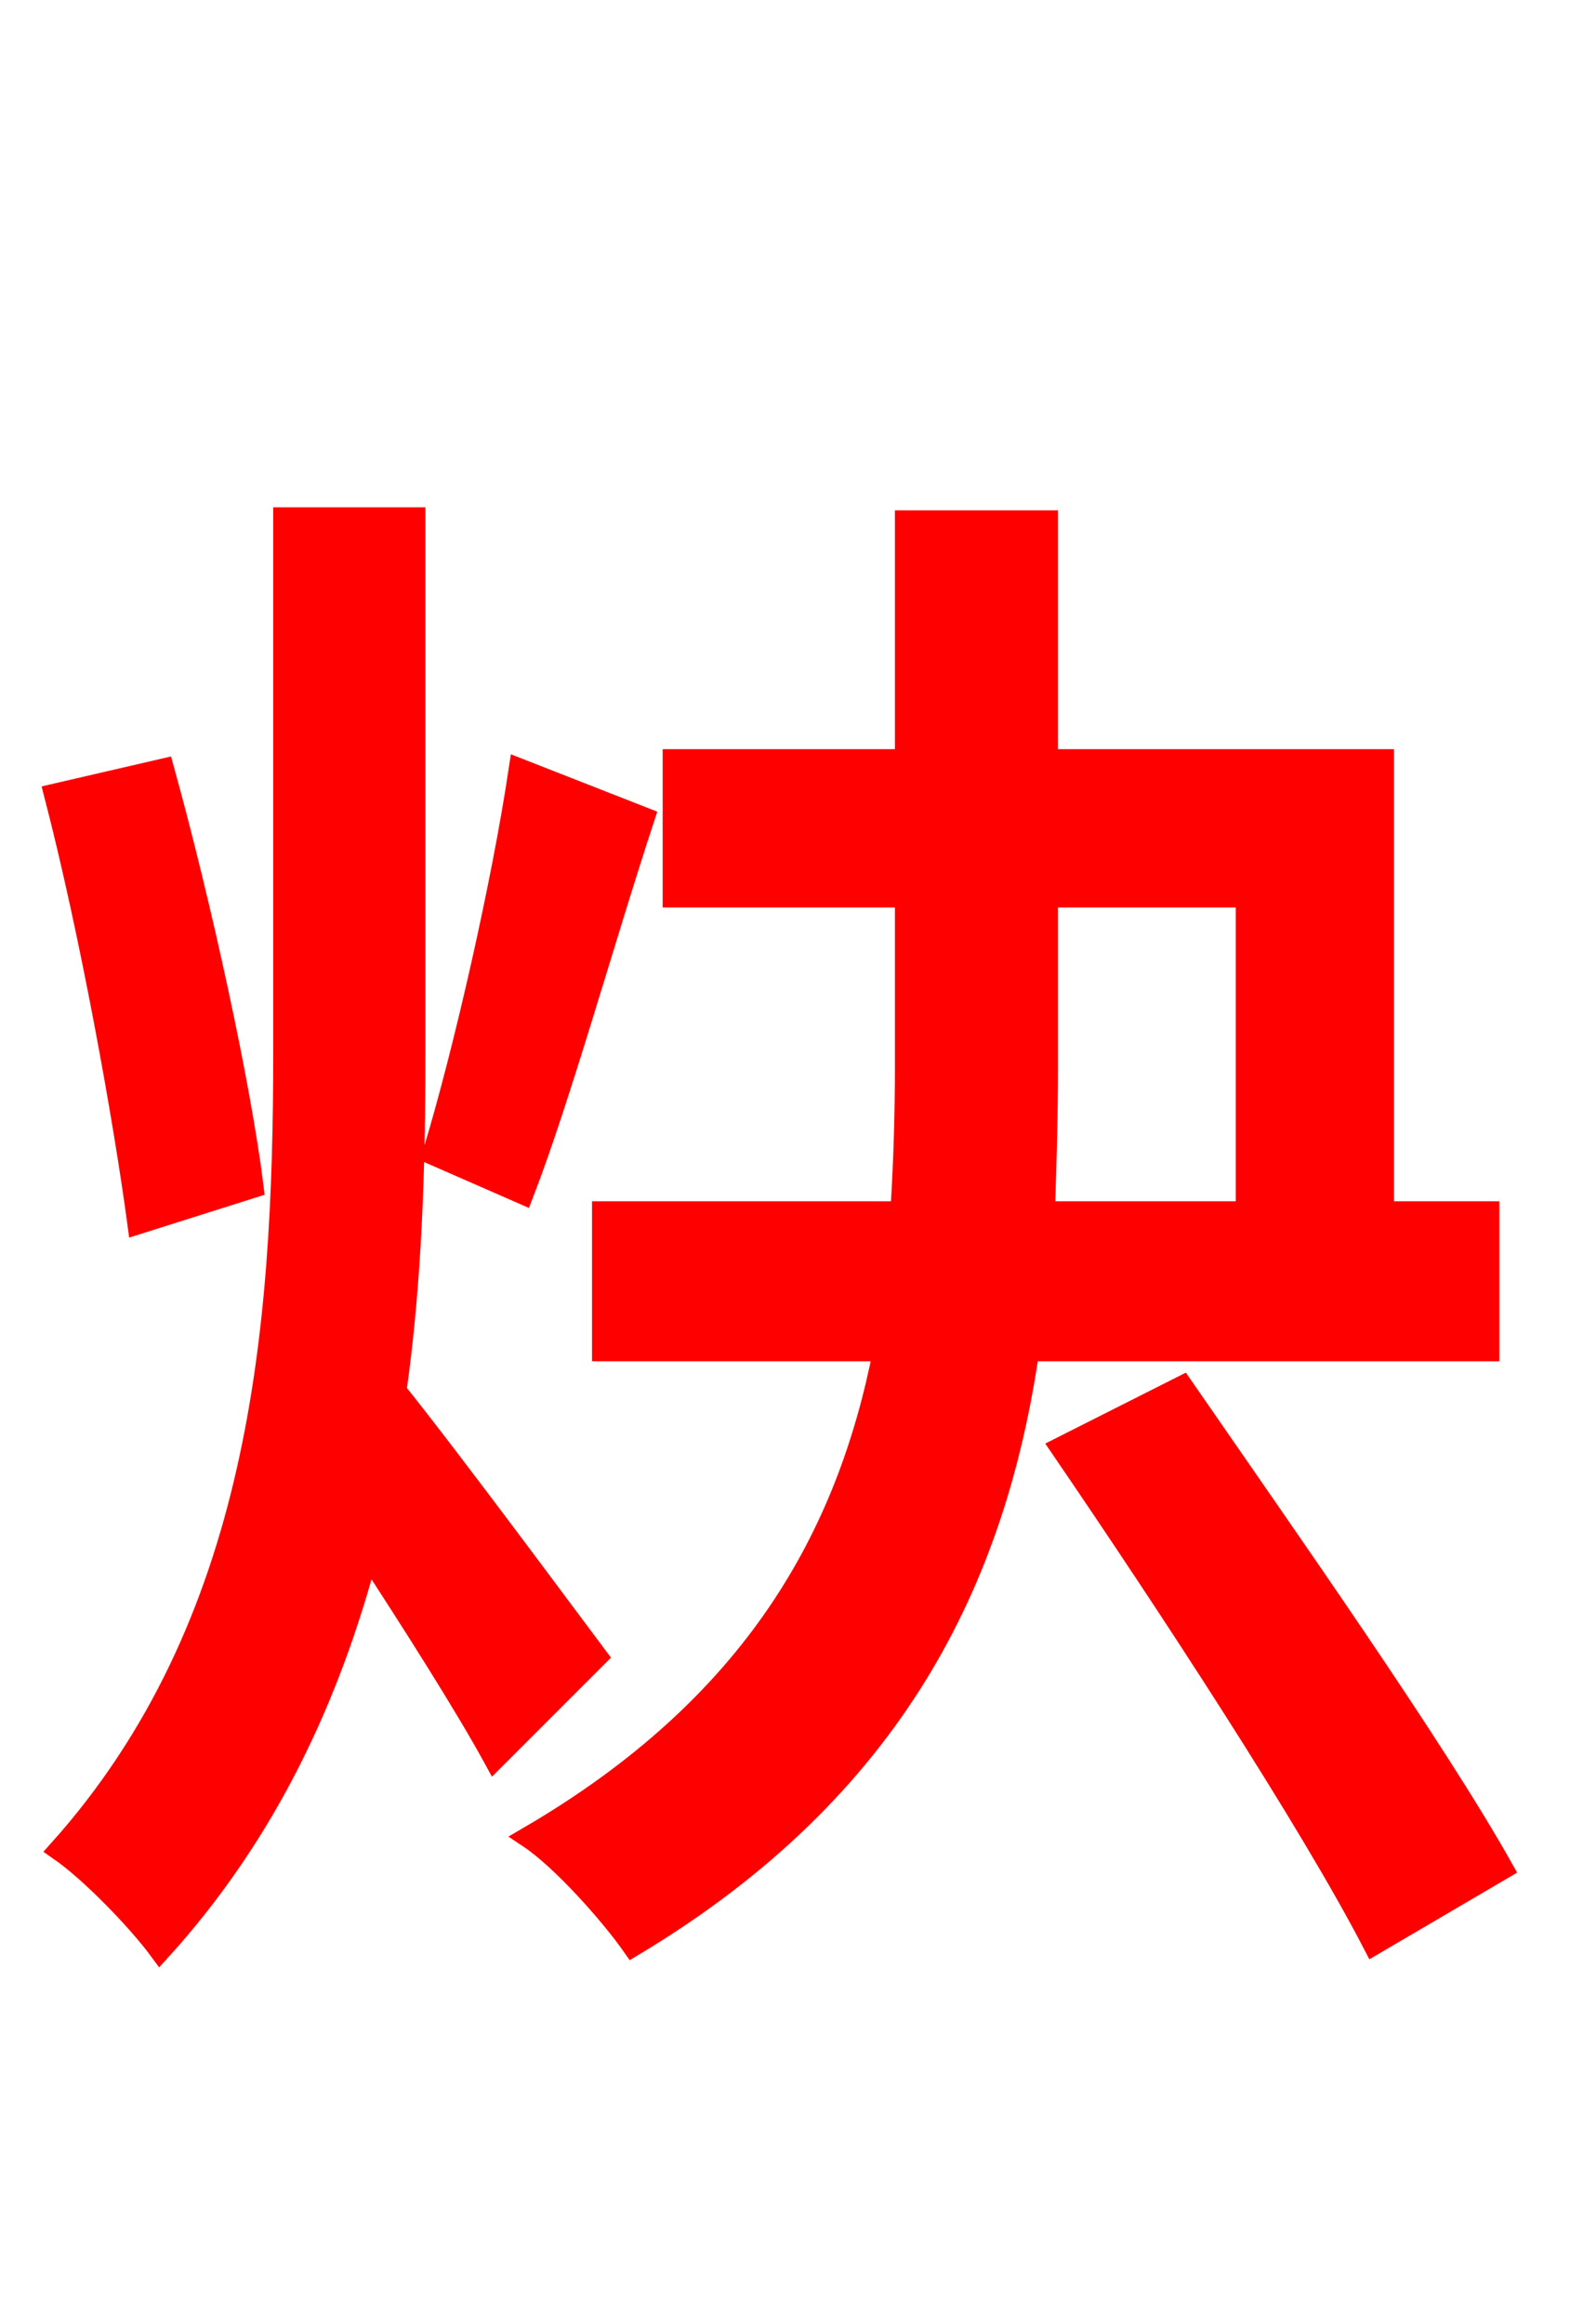 <svg xmlns="http://www.w3.org/2000/svg" xmlns:xlink="http://www.w3.org/1999/xlink" width="72" height="106.56"><path fill="red" stroke="red" d="M23.83 35.28C23.04 40.54 21.31 48.17 19.87 52.92L23.98 54.72C25.70 50.26 27.65 43.20 29.52 37.51ZM11.59 54.43C11.02 49.82 9.22 41.54 7.49 35.28L2.52 36.43C4.18 42.84 5.69 51.26 6.34 56.09ZM27.36 75.96C26.06 74.23 20.74 67.03 18.14 63.79C18.86 58.68 19.01 53.50 19.01 48.24L19.01 23.76L13.03 23.76L13.03 48.24C13.03 61.06 11.95 74.52 2.74 84.82C4.18 85.82 6.34 88.06 7.34 89.42C12.24 84.02 15.12 77.76 16.85 71.21C19.01 74.52 21.38 78.26 22.68 80.64ZM48.02 41.11L57.17 41.11L57.17 55.58L47.88 55.58C47.95 53.42 48.02 51.19 48.02 49.03ZM68.26 61.92L68.26 55.58L63.43 55.58L63.43 34.85L48.02 34.85L48.02 23.90L41.54 23.90L41.54 34.85L30.89 34.85L30.89 41.11L41.54 41.11L41.54 48.96C41.54 51.12 41.47 53.42 41.33 55.58L27.65 55.58L27.65 61.92L40.54 61.92C38.88 70.42 34.63 78.19 24.26 84.24C25.78 85.25 28.01 87.77 29.02 89.21C41.04 82.01 45.65 72.36 47.16 61.92ZM48.67 66.38C53.64 73.66 60.05 83.45 63.00 89.14L68.90 85.68C65.74 80.06 59.04 70.56 54.22 63.58Z"/></svg>

